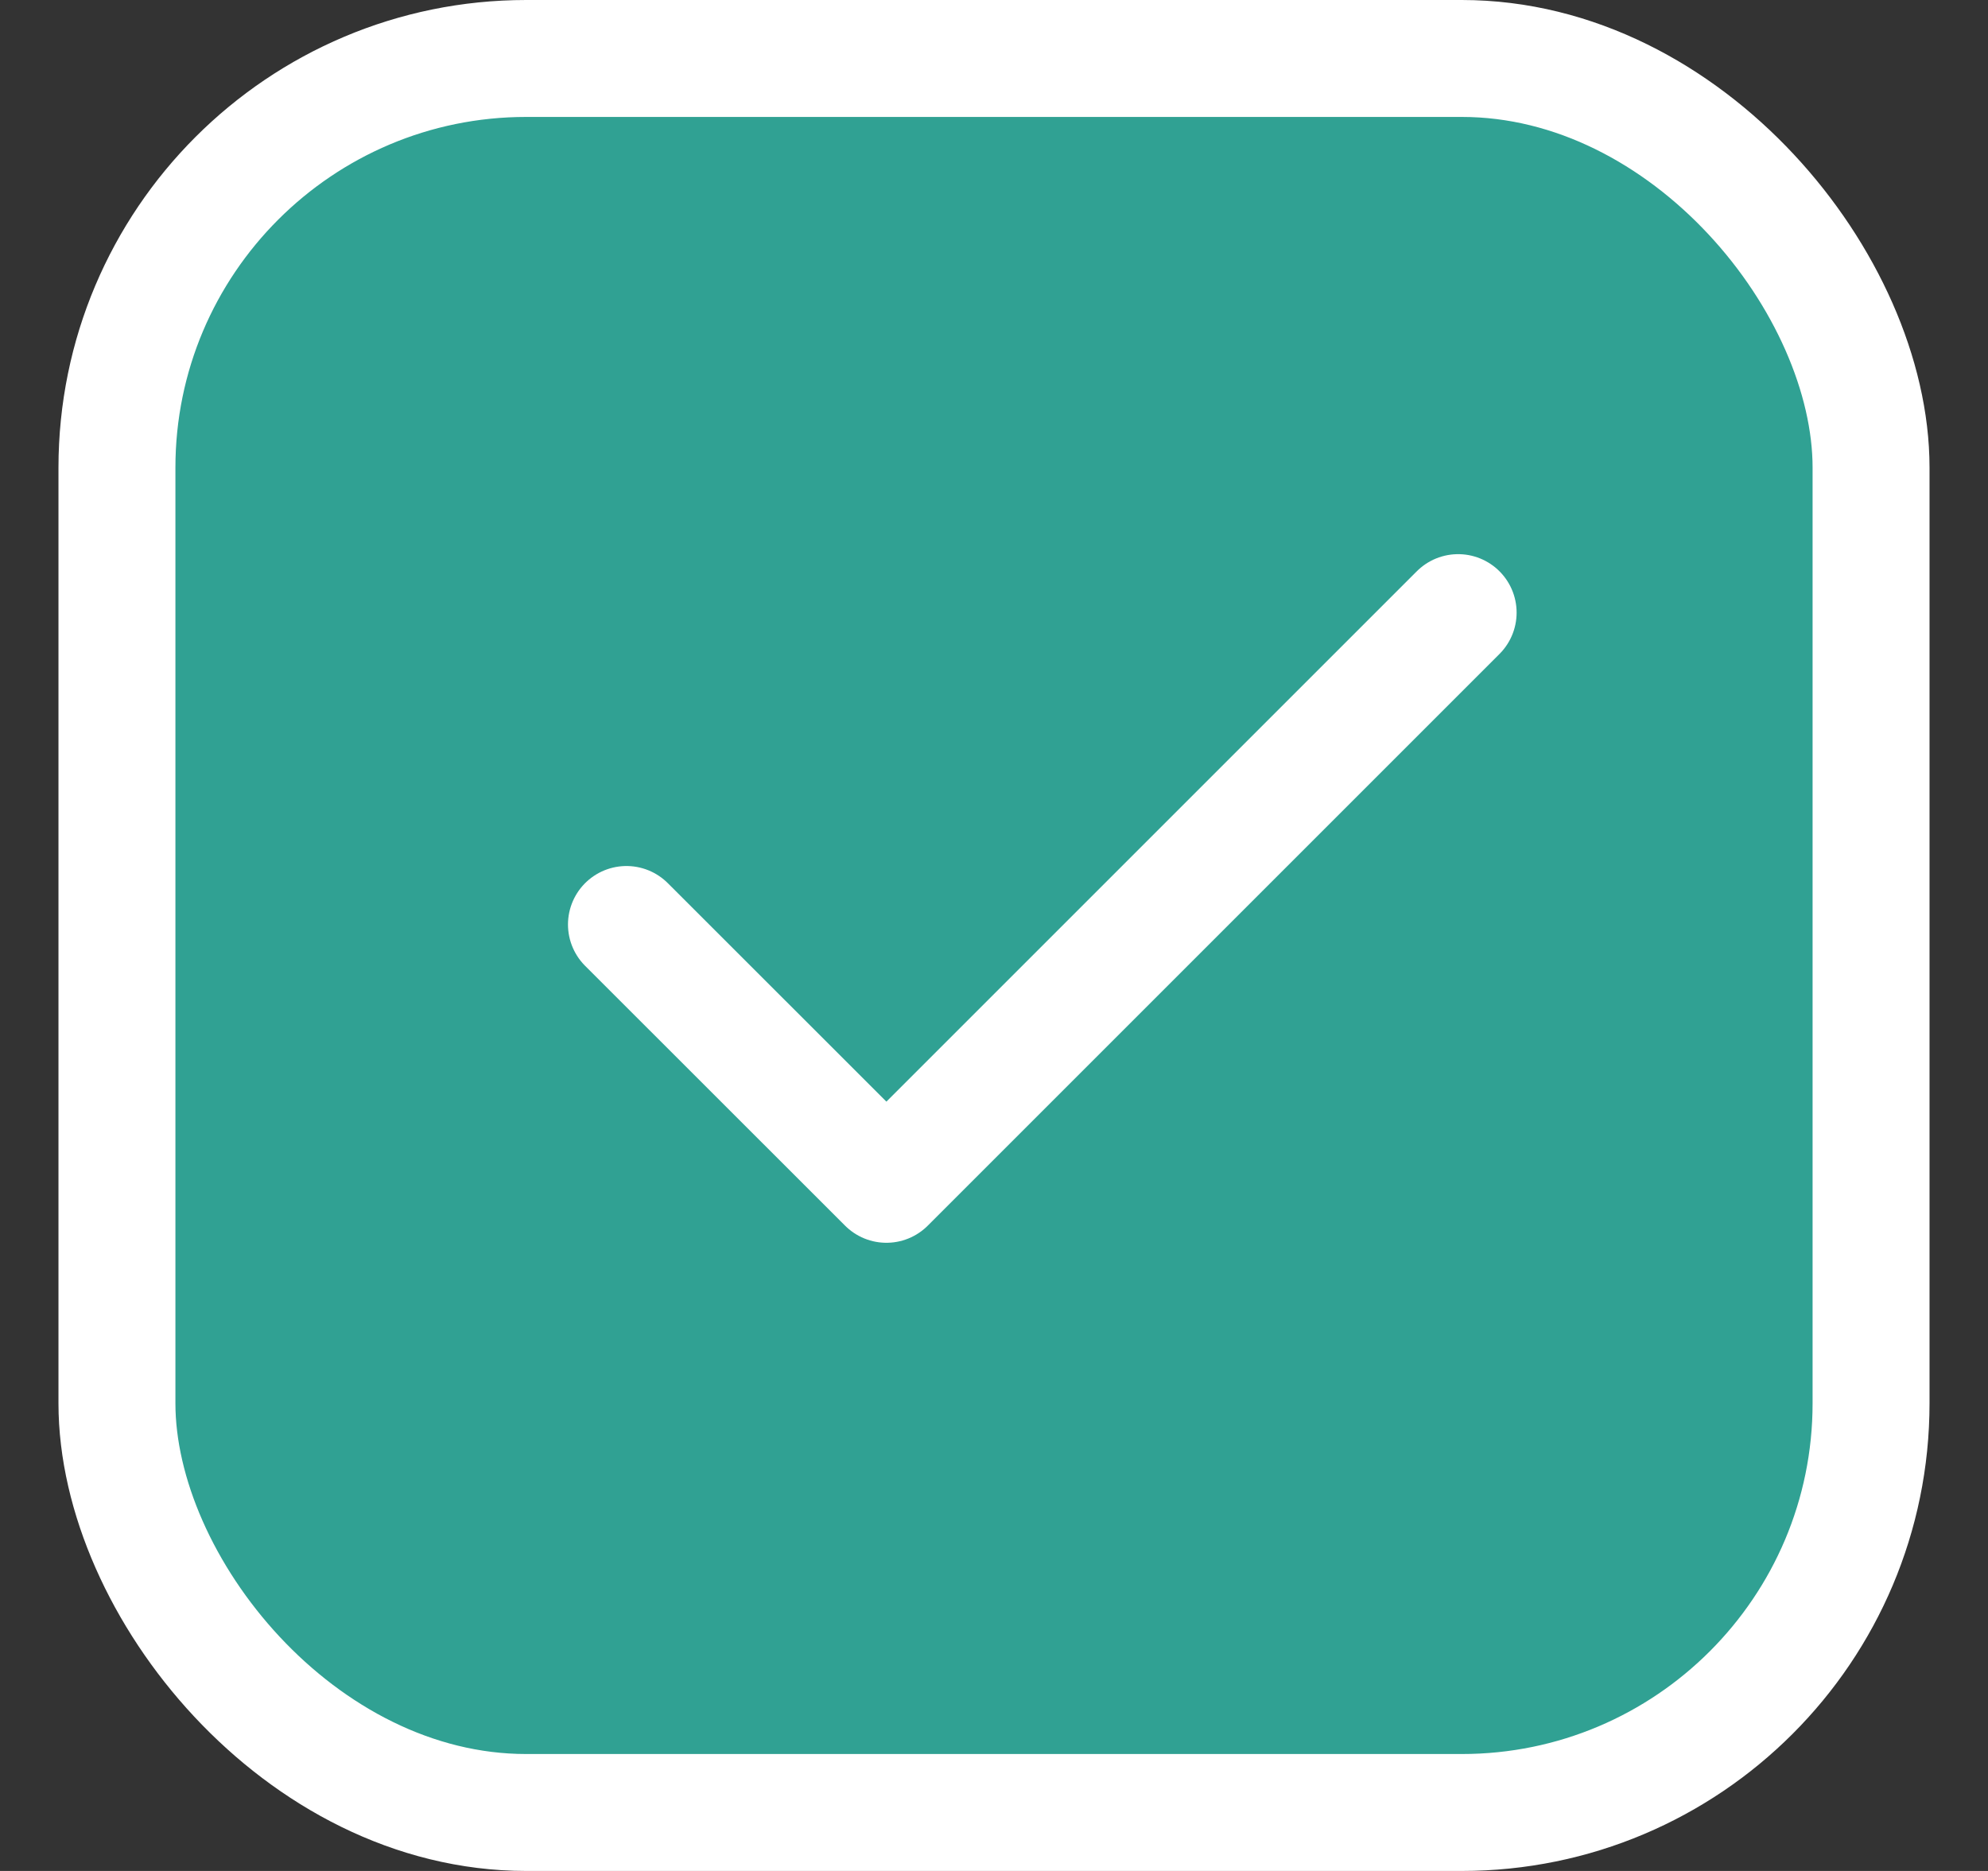 <svg width="17" height="16" viewBox="0 0 17 16" fill="none" xmlns="http://www.w3.org/2000/svg">
<rect x="0" y="0" width="17" height="16" fill="#333333" stroke="none"/>
<rect x="1" y="0.5" width="15" height="15" rx="3.5" fill="#30A193" stroke="white"/>
<path d="M12.469 5.239L7.58 10.128L5.357 7.906" stroke="white" stroke-linecap="round" stroke-linejoin="round"/>
</svg>
